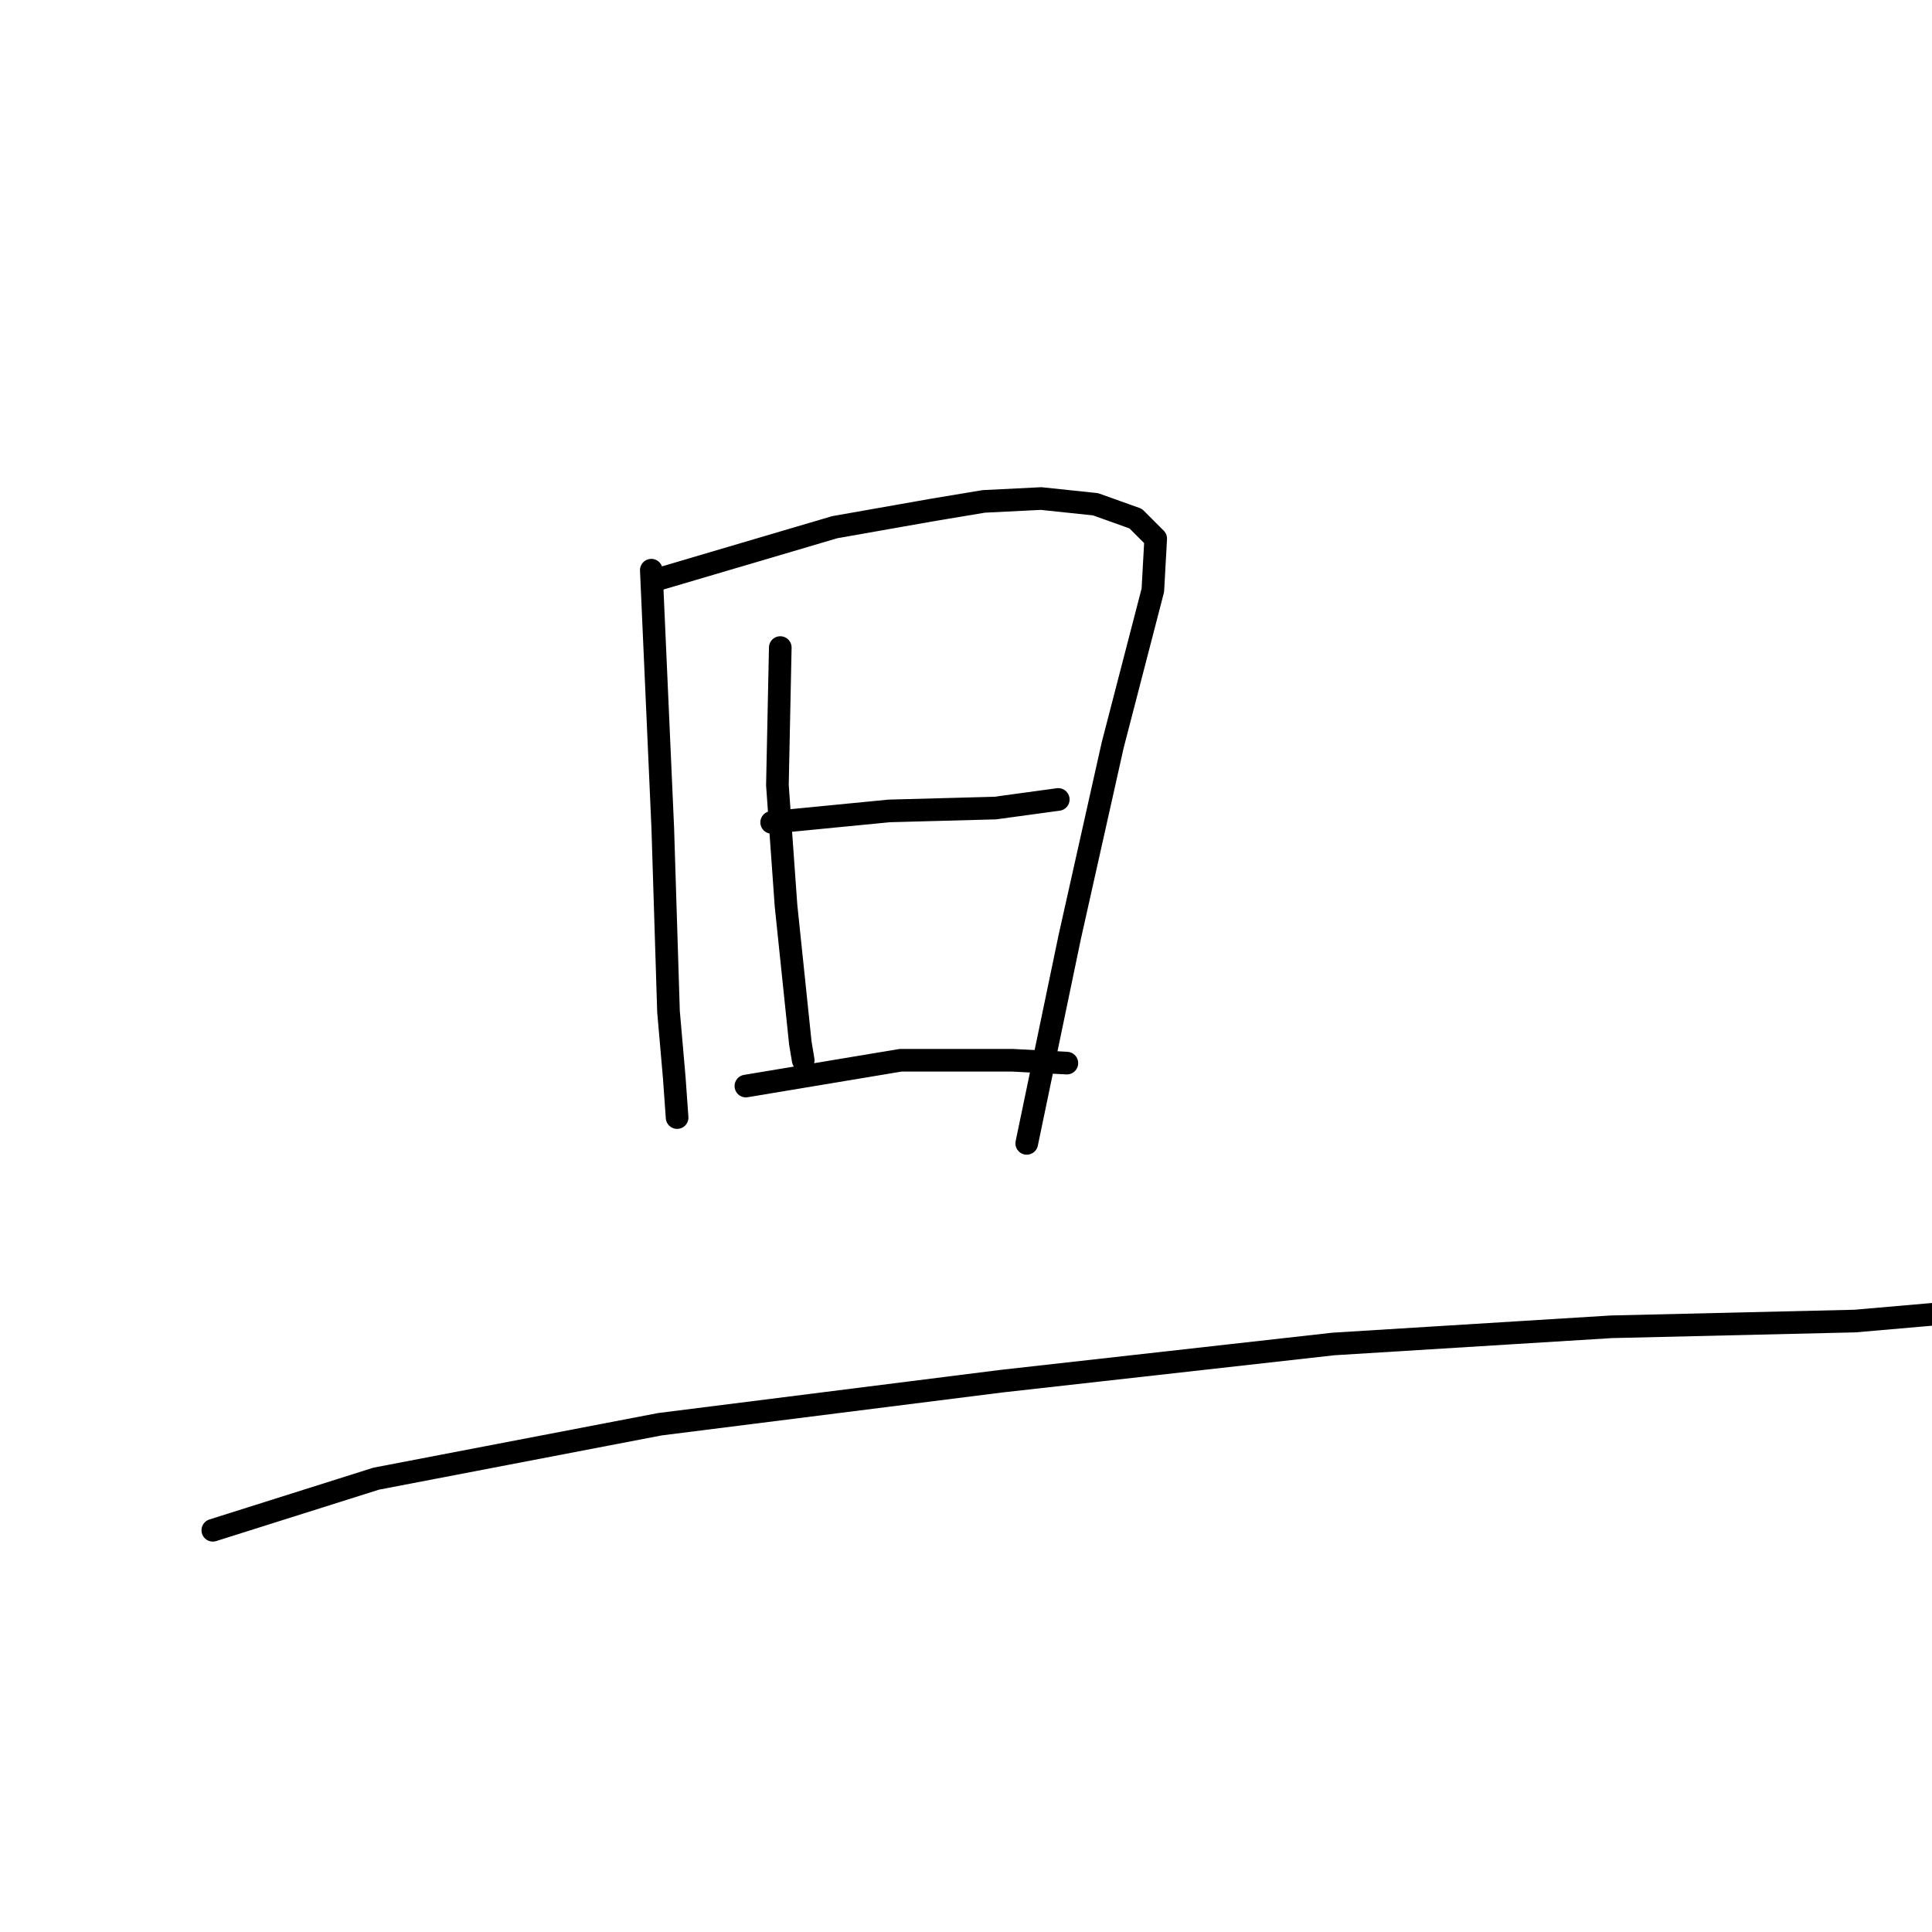 <?xml version="1.0" standalone="no"?>
    <svg width="256" height="256" xmlns="http://www.w3.org/2000/svg" version="1.1">
    <polyline stroke="black" stroke-width="3" stroke-linecap="round" fill="transparent" stroke-linejoin="round" points="86.302 75.553 87.821 109.73 88.58 134.034 89.34 142.768 89.72 148.084 89.72 148.084 " />
        <polyline stroke="black" stroke-width="3" stroke-linecap="round" fill="transparent" stroke-linejoin="round" points="87.441 76.692 110.606 69.856 123.517 67.578 130.353 66.439 137.948 66.059 145.163 66.818 150.479 68.717 153.137 71.375 152.758 78.211 147.441 98.717 141.745 124.16 137.948 142.388 136.049 151.502 136.049 151.502 " />
        <polyline stroke="black" stroke-width="3" stroke-linecap="round" fill="transparent" stroke-linejoin="round" points="103.391 85.806 103.011 104.034 104.15 119.983 106.049 138.211 106.429 140.489 106.429 140.489 " />
        <polyline stroke="black" stroke-width="3" stroke-linecap="round" fill="transparent" stroke-linejoin="round" points="102.251 108.97 117.821 107.451 131.872 107.072 140.226 105.932 140.226 105.932 " />
        <polyline stroke="black" stroke-width="3" stroke-linecap="round" fill="transparent" stroke-linejoin="round" points="98.834 143.907 119.34 140.489 134.15 140.489 141.365 140.869 141.365 140.869 " />
        <polyline stroke="black" stroke-width="3" stroke-linecap="round" fill="transparent" stroke-linejoin="round" points="28.201 202.768 49.846 195.932 87.441 188.717 132.631 183.021 176.682 178.084 213.517 175.806 245.796 175.046 263.264 173.527 263.264 173.527 " />
        </svg>